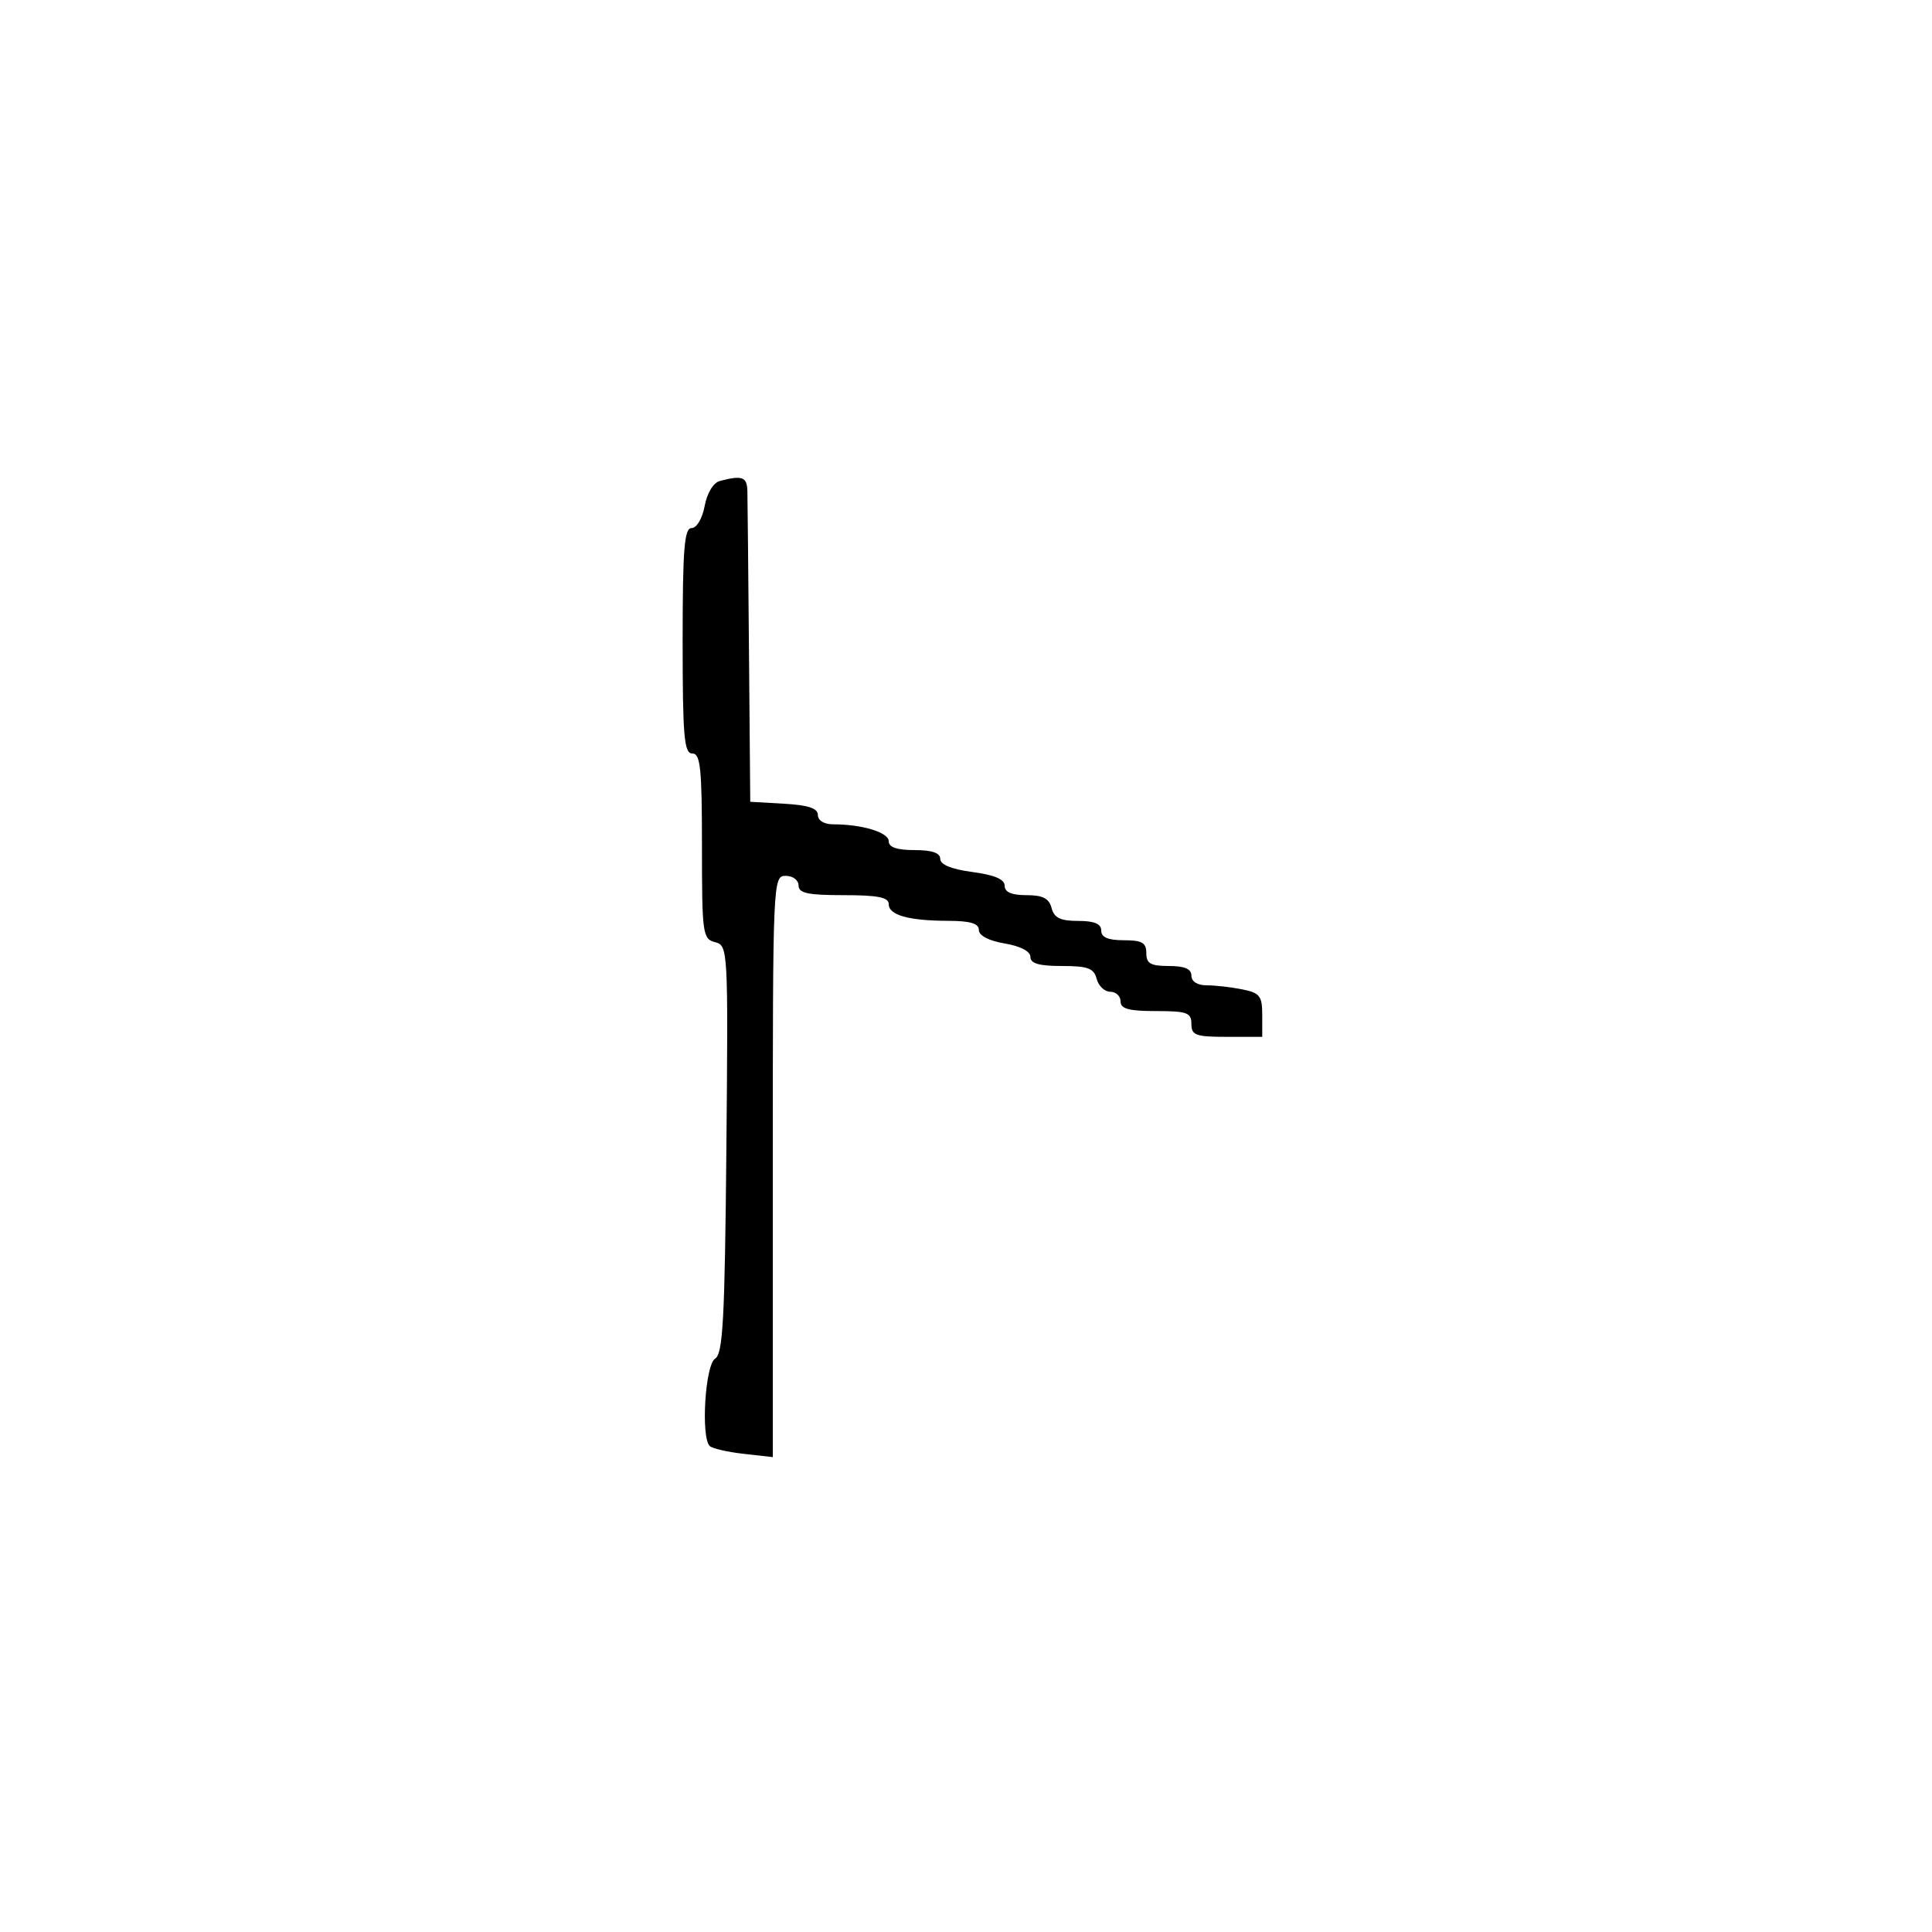 <svg xmlns="http://www.w3.org/2000/svg" width="300" height="300" viewBox="0 0 300 300" version="1.1">
	<path d="M 111.783 74.683 C 110.769 74.949, 109.802 76.540, 109.421 78.567 C 109.055 80.520, 108.179 82, 107.389 82 C 106.257 82, 106 85.234, 106 99.500 C 106 114.389, 106.224 117, 107.500 117 C 108.764 117, 109 119.265, 109 131.383 C 109 145.021, 109.106 145.794, 111.041 146.300 C 113.049 146.825, 113.077 147.343, 112.791 178.454 C 112.547 204.915, 112.261 210.222, 111.036 210.979 C 109.502 211.926, 108.811 223.137, 110.201 224.532 C 110.586 224.918, 112.948 225.465, 115.451 225.747 L 120 226.260 120 181.130 C 120 136.667, 120.030 136, 122 136 C 123.111 136, 124 136.667, 124 137.500 C 124 138.690, 125.444 139, 131 139 C 136.293 139, 138 139.337, 138 140.383 C 138 142.103, 141.077 142.969, 147.250 142.986 C 150.668 142.996, 152 143.396, 152 144.412 C 152 145.280, 153.541 146.085, 156 146.500 C 158.459 146.915, 160 147.720, 160 148.588 C 160 149.611, 161.344 150, 164.883 150 C 168.926 150, 169.857 150.344, 170.290 152 C 170.577 153.100, 171.530 154, 172.406 154 C 173.283 154, 174 154.675, 174 155.500 C 174 156.652, 175.278 157, 179.500 157 C 184.333 157, 185 157.242, 185 159 C 185 160.758, 185.667 161, 190.500 161 L 196 161 196 157.625 C 196 154.645, 195.634 154.177, 192.875 153.625 C 191.156 153.281, 188.681 153, 187.375 153 C 185.931 153, 185 152.412, 185 151.500 C 185 150.452, 183.944 150, 181.500 150 C 178.667 150, 178 149.619, 178 148 C 178 146.381, 177.333 146, 174.500 146 C 172.056 146, 171 145.548, 171 144.500 C 171 143.445, 169.934 143, 167.406 143 C 164.654 143, 163.690 142.532, 163.290 141 C 162.897 139.497, 161.926 139, 159.383 139 C 157.078 139, 156 138.533, 156 137.534 C 156 136.531, 154.424 135.860, 151 135.406 C 147.754 134.975, 146 134.261, 146 133.371 C 146 132.438, 144.722 132, 142 132 C 139.273 132, 138 131.563, 138 130.625 C 138 129.254, 133.880 128, 129.375 128 C 127.969 128, 127 127.410, 127 126.552 C 127 125.511, 125.527 125.020, 121.750 124.802 L 116.500 124.500 116.304 101.500 C 116.196 88.850, 116.084 77.487, 116.054 76.250 C 116.001 74.047, 115.251 73.772, 111.783 74.683" stroke="none" fill="black" fill-rule="evenodd"/>
</svg>